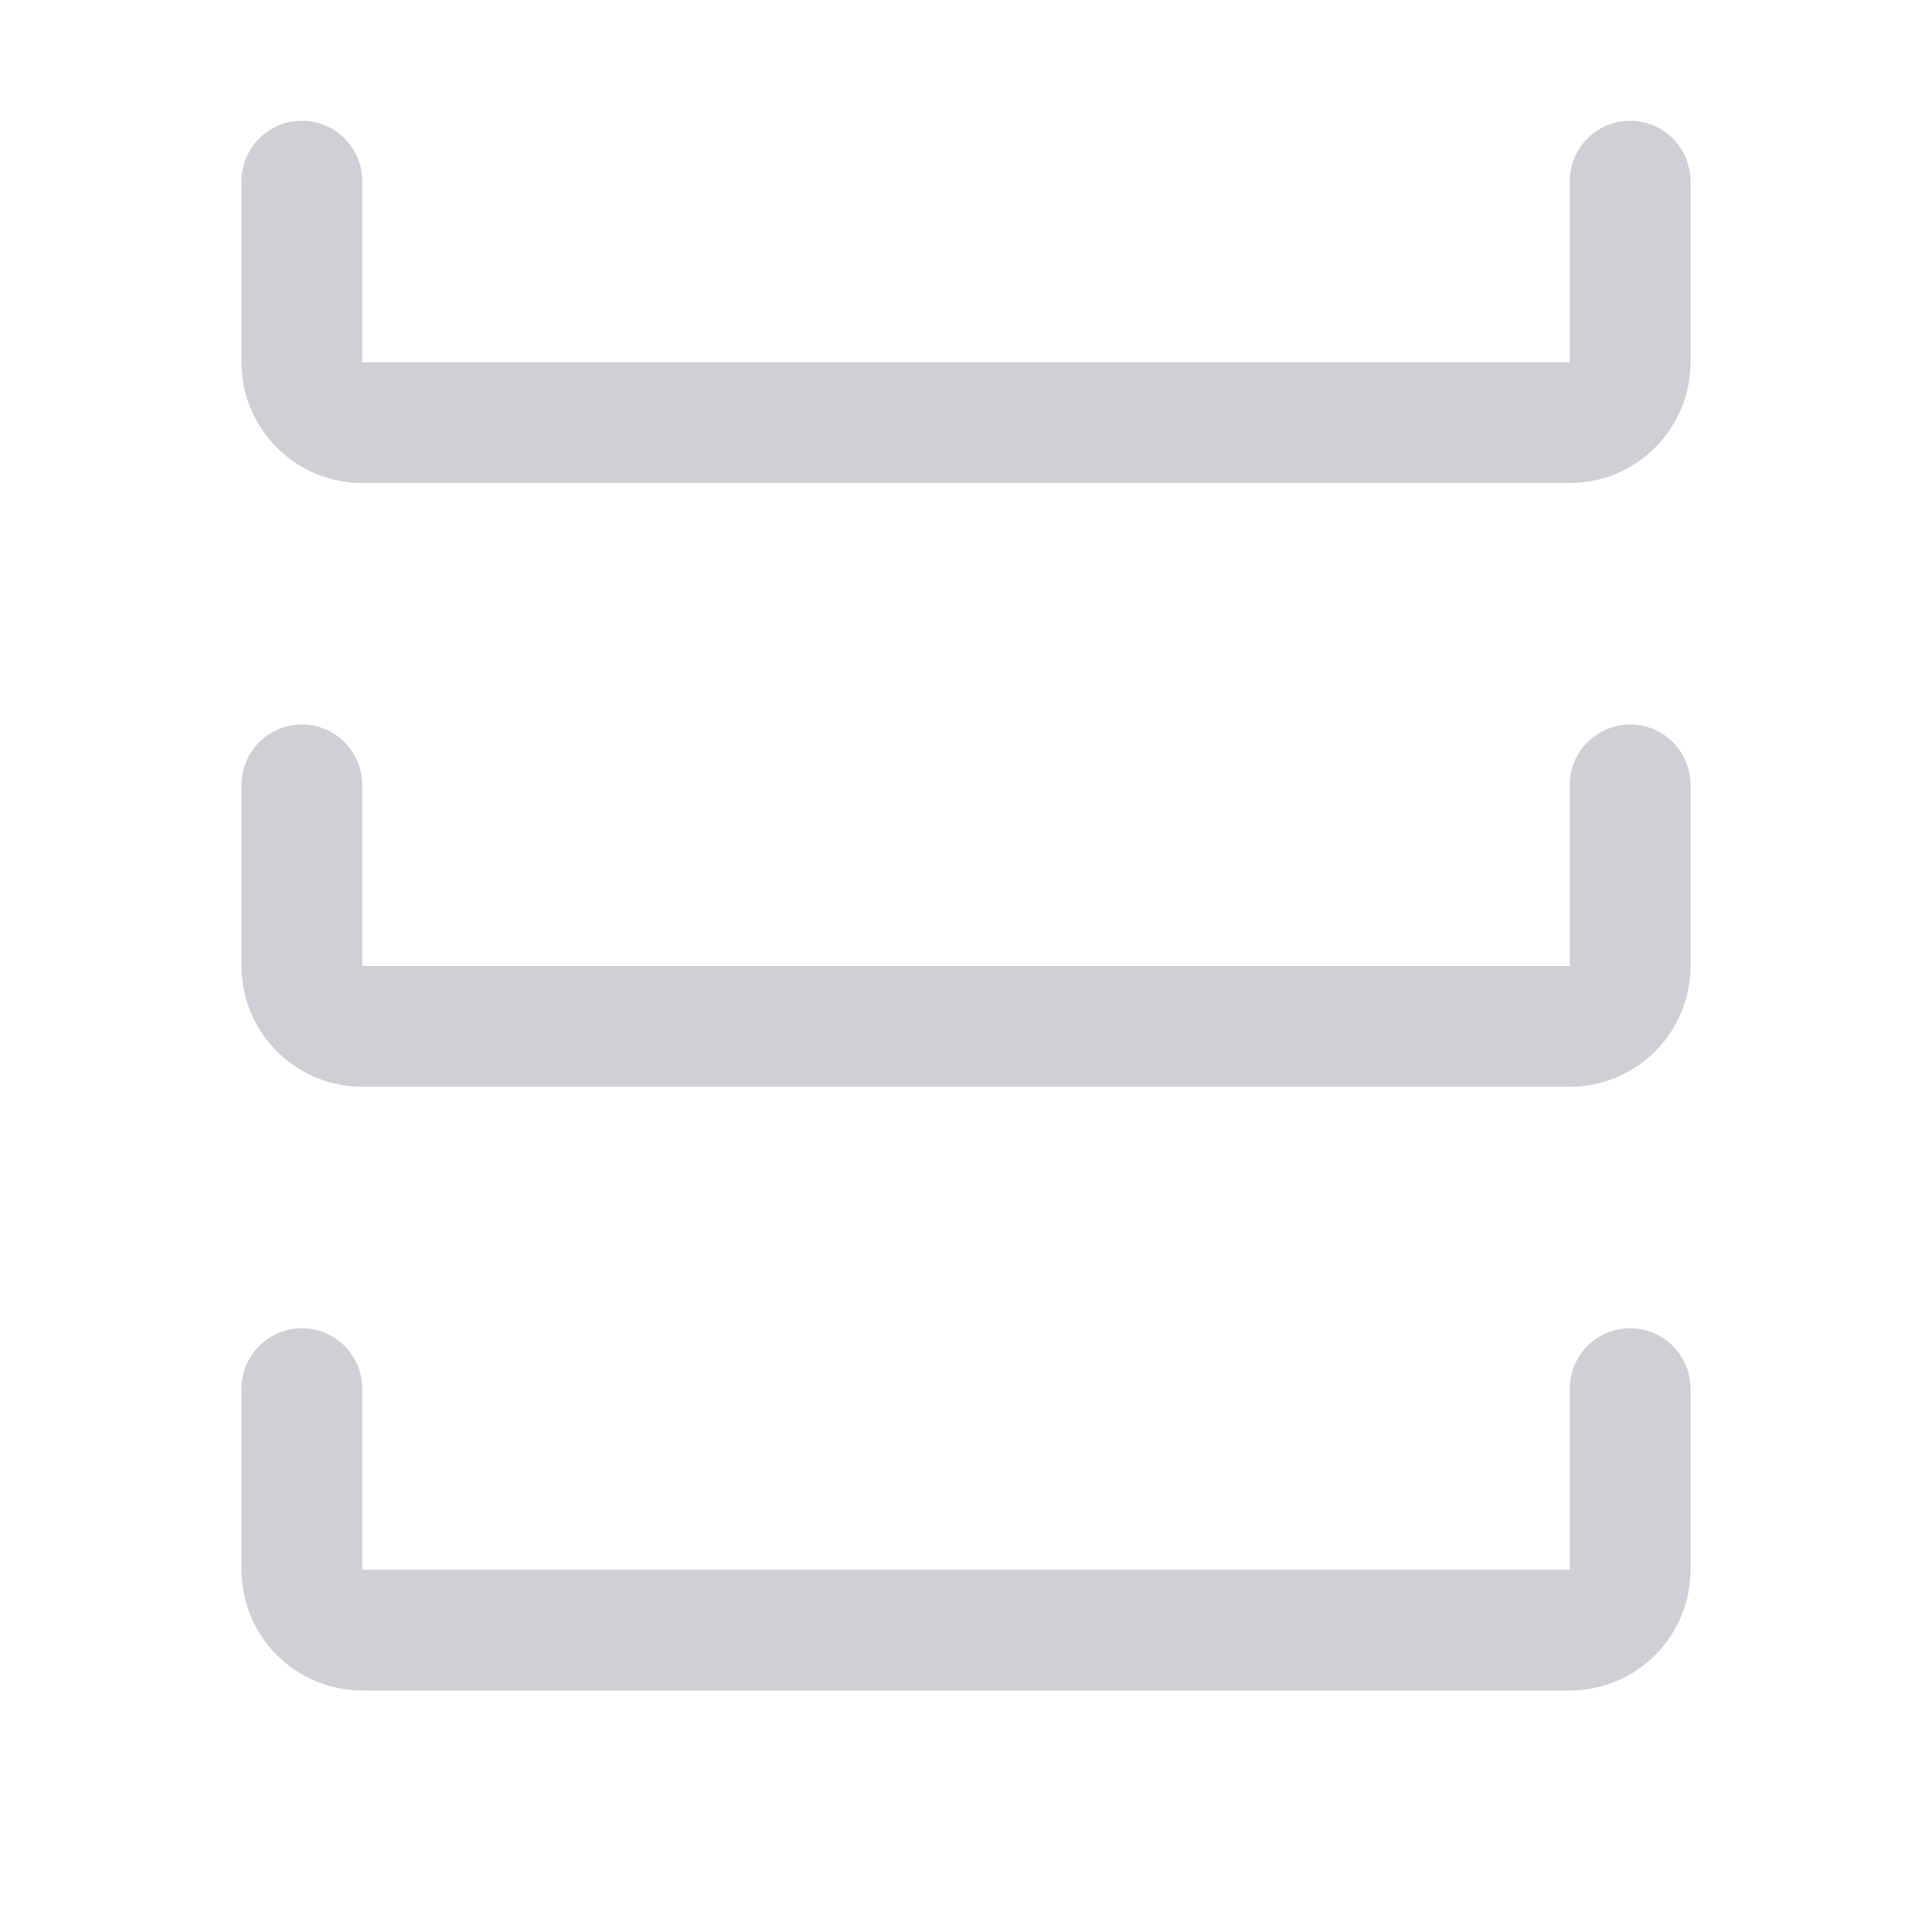<svg width="16" height="16" viewBox="0 0 16 16" fill="none" xmlns="http://www.w3.org/2000/svg">
<path d="M2.5 11.5V13C2.5 13.276 2.724 13.5 3 13.5H13C13.276 13.5 13.5 13.276 13.5 13V11.5" stroke="#CED0D6" stroke-linecap="round"/>
<path d="M2.5 6.5V8C2.5 8.276 2.724 8.5 3 8.5H13C13.276 8.5 13.5 8.276 13.5 8V6.5" stroke="#CED0D6" stroke-linecap="round"/>
<path d="M2.5 1.5V3C2.5 3.276 2.724 3.5 3 3.5H13C13.276 3.5 13.5 3.276 13.5 3V1.5" stroke="#CED0D6" stroke-linecap="round"/>
</svg>
